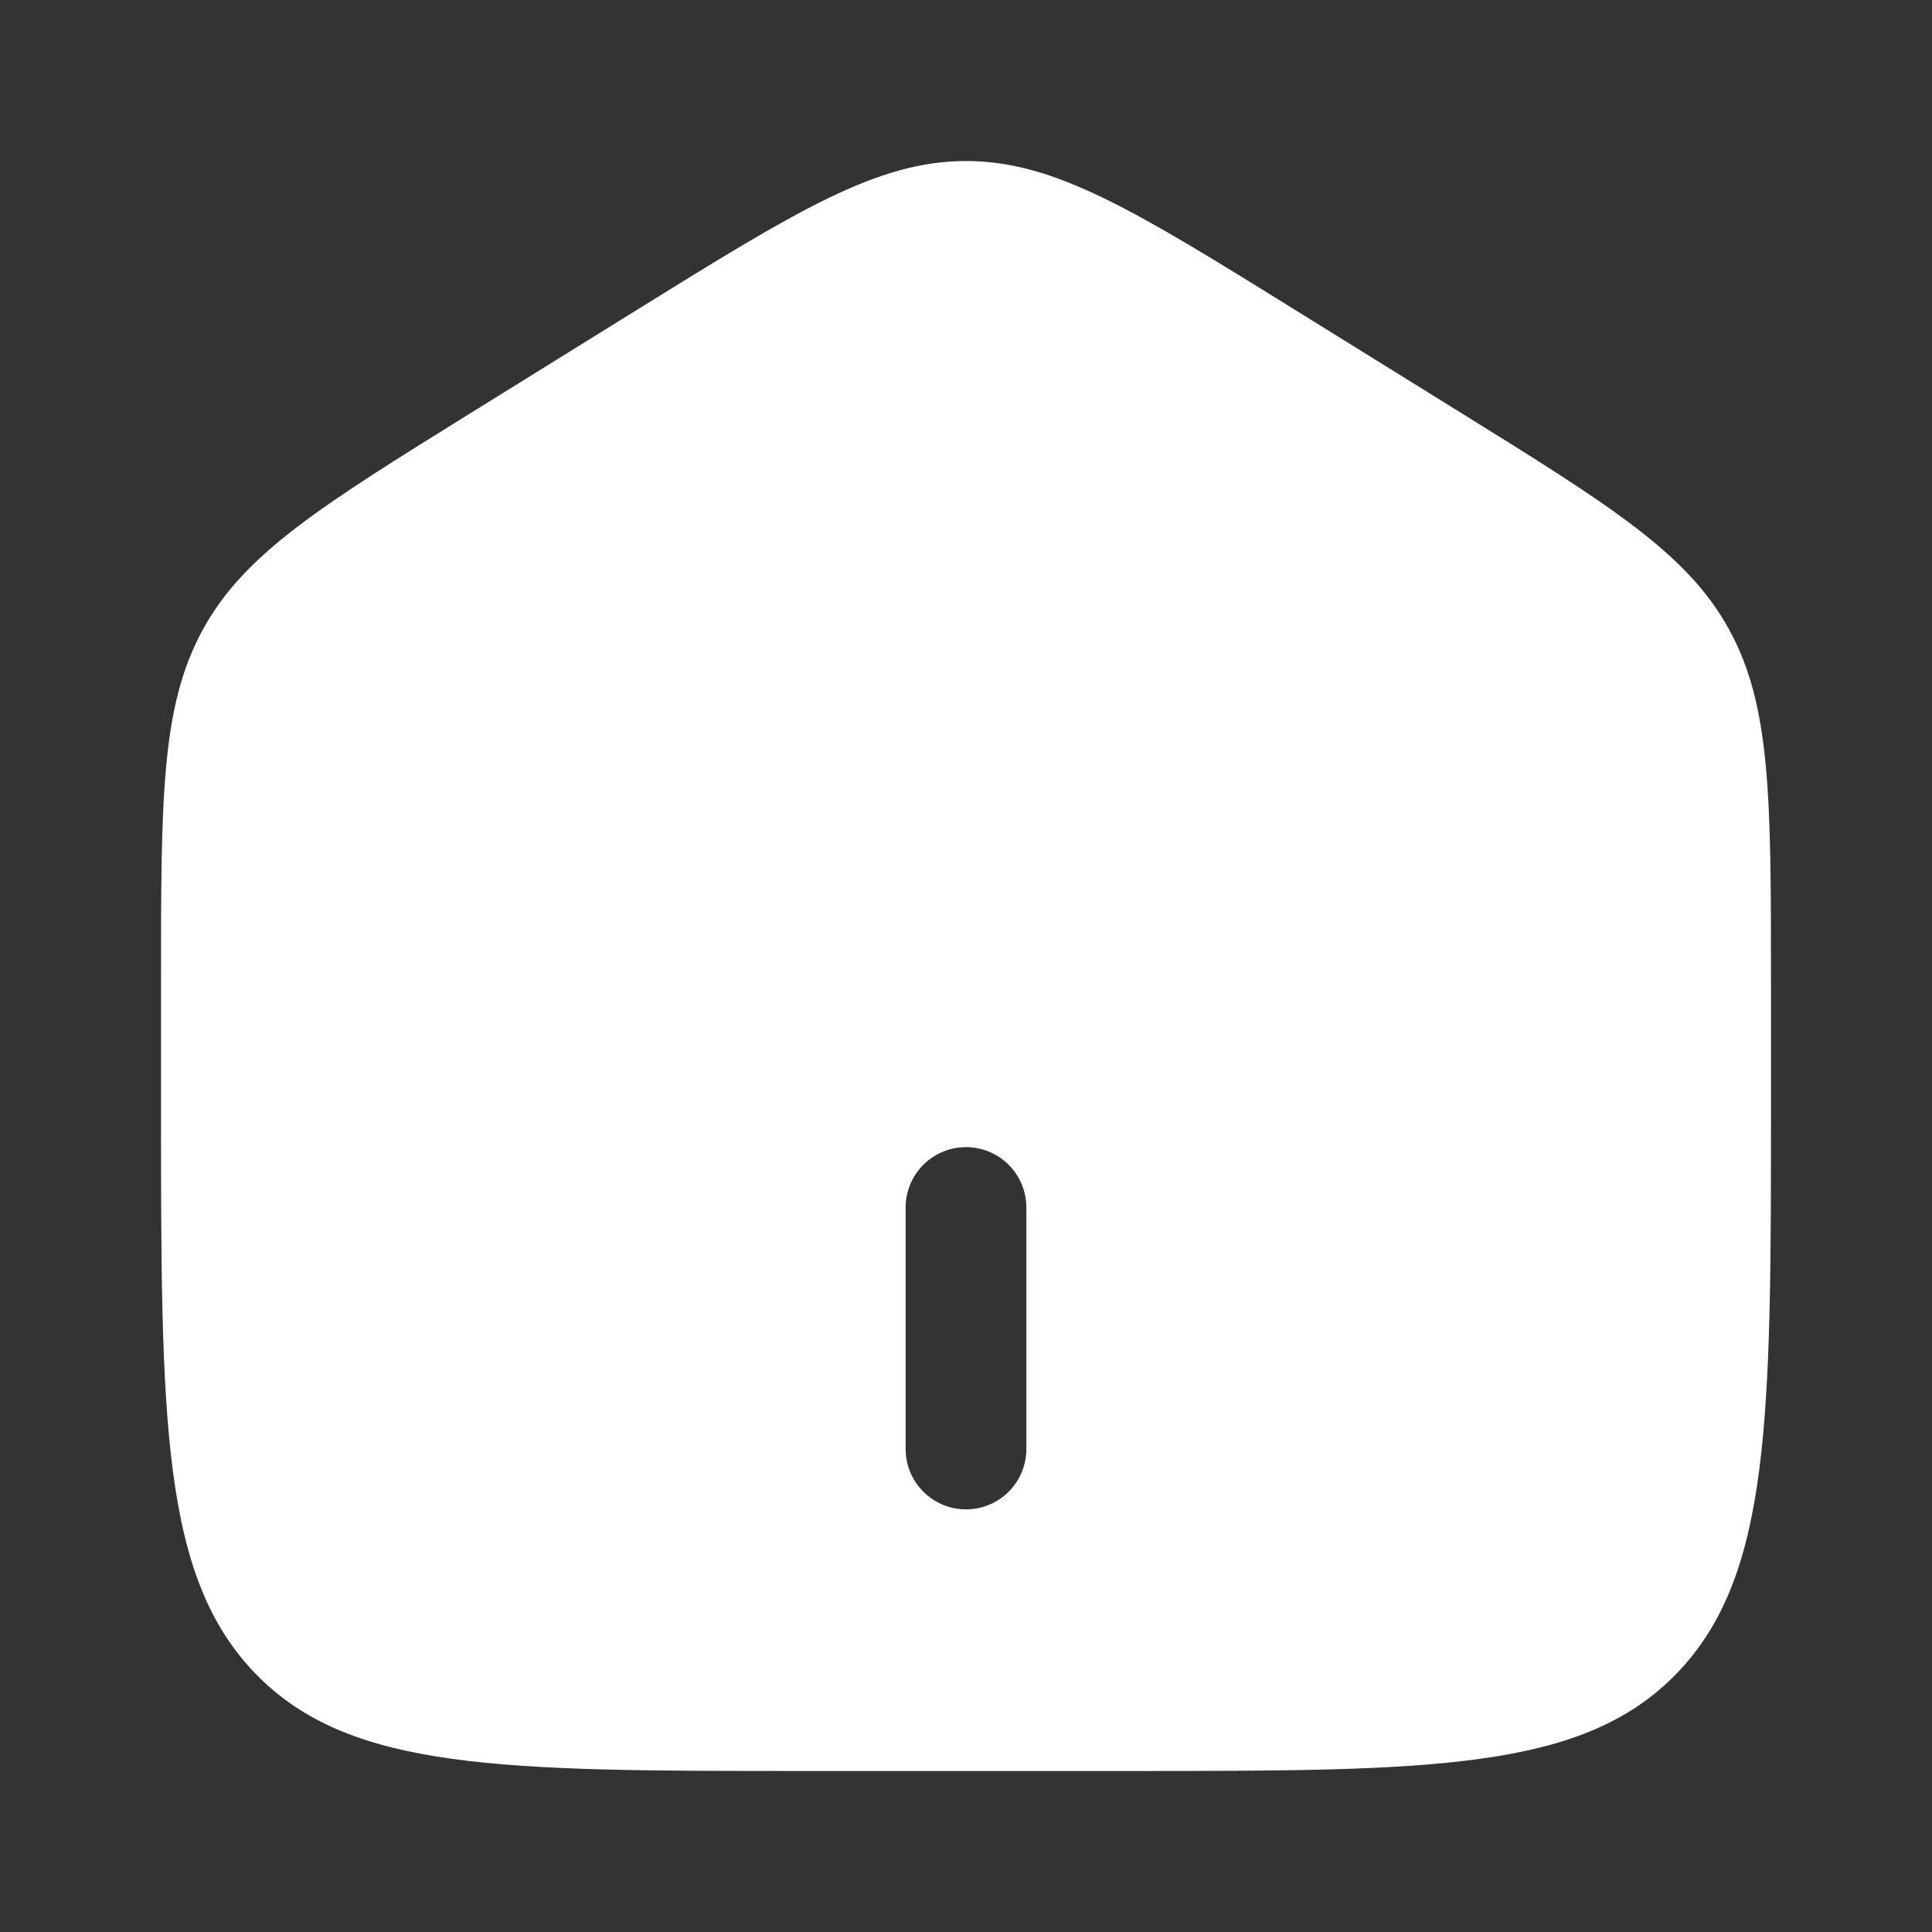 <svg width="50" height="50" viewBox="0 0 50 50" fill="none" xmlns="http://www.w3.org/2000/svg">
<rect x="0" y="0" width="50" height="50" fill="#333333" stroke="none"/>
<path fill-rule="evenodd" clip-rule="evenodd" d="M5.248 16.297C4.167 18.273 4.167 20.657 4.167 25.425V28.594C4.167 36.72 4.167 40.784 6.607 43.309C9.048 45.833 12.976 45.833 20.833 45.833H29.167C37.023 45.833 40.952 45.833 43.392 43.309C45.833 40.784 45.833 36.72 45.833 28.594V25.425C45.833 20.657 45.833 18.273 44.752 16.297C43.67 14.321 41.694 13.095 37.742 10.642L33.575 8.056C29.397 5.463 27.308 4.167 25 4.167C22.692 4.167 20.603 5.463 16.425 8.056L12.258 10.642C8.306 13.095 6.33 14.321 5.248 16.297ZM23.438 37.5C23.438 38.363 24.137 39.062 25 39.062C25.863 39.062 26.562 38.363 26.562 37.5V31.25C26.562 30.387 25.863 29.688 25 29.688C24.137 29.688 23.438 30.387 23.438 31.25V37.5Z" fill="white"/>
</svg>
